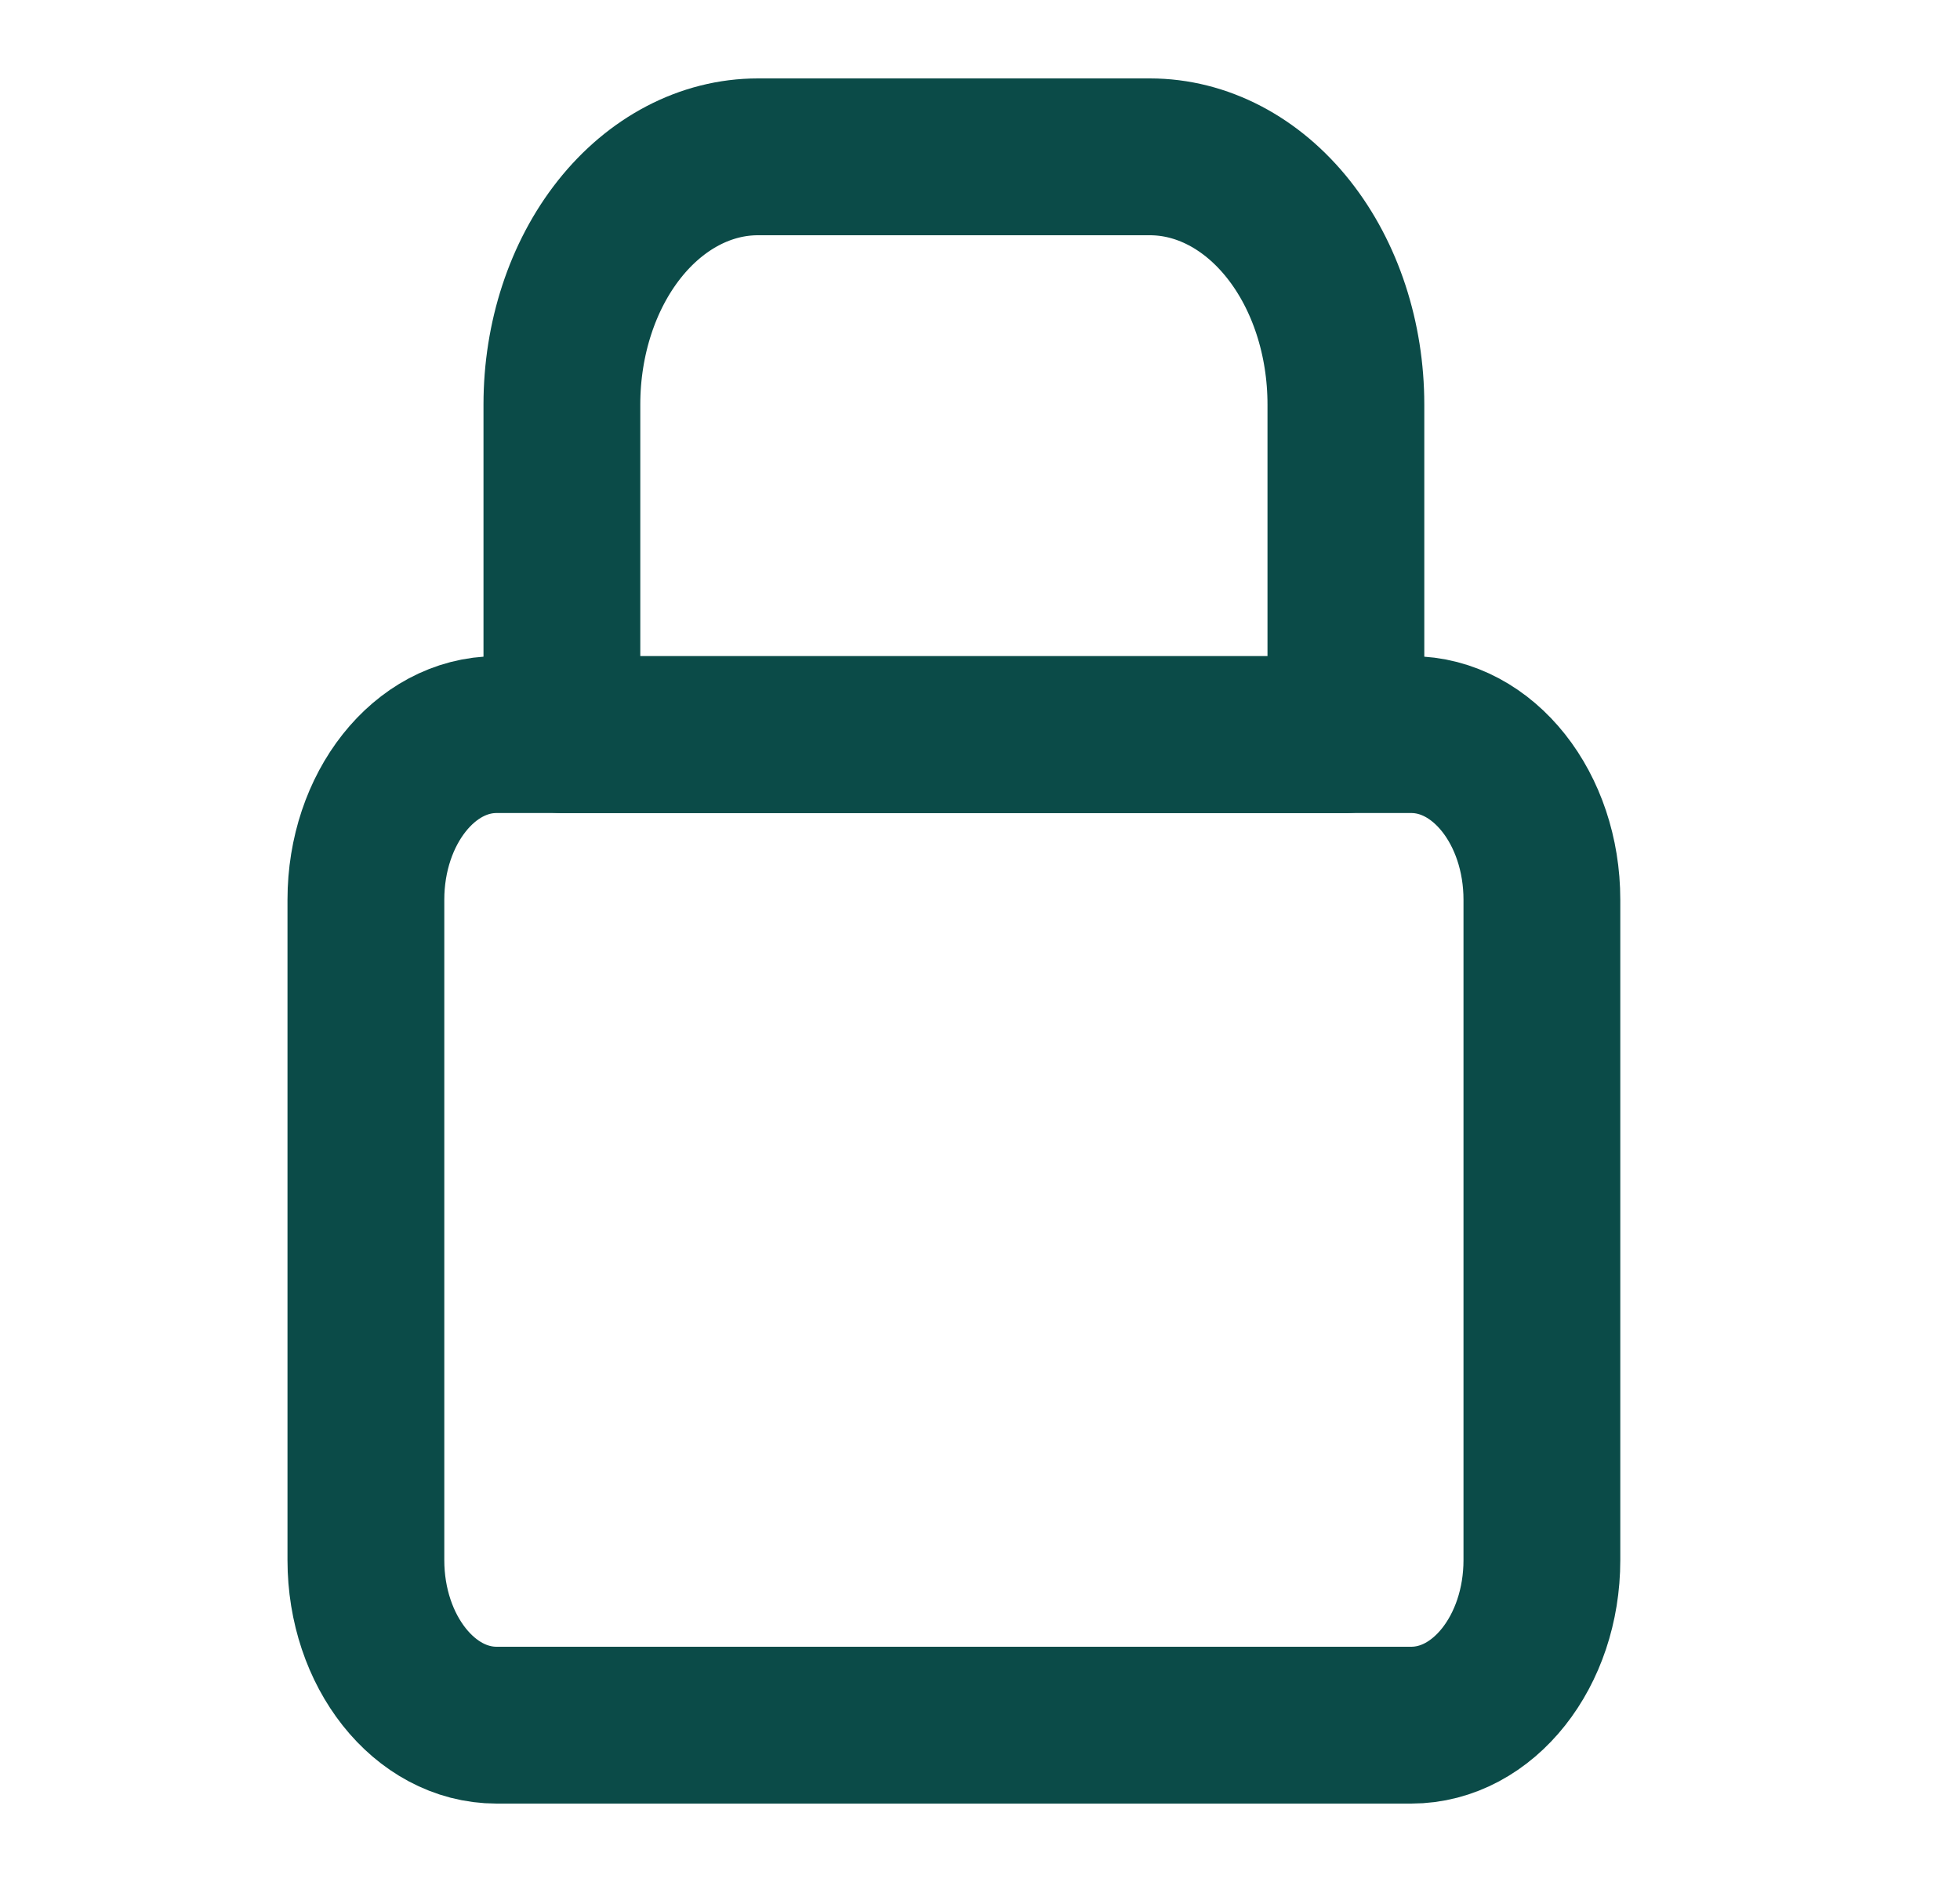 <svg width="25" height="24" viewBox="0 0 25 24" xmlns="http://www.w3.org/2000/svg" stroke="rgba(11, 75, 72, 1)" fill="none">
    <path d="M18 9.368H6.334C5.413 9.368 4.667 10.311 4.667 11.474V19.895C4.667 21.057 5.413 22 6.334 22H18C18.921 22 19.667 21.057 19.667 19.895V11.474C19.667 10.311 18.921 9.368 18 9.368Z" stroke-width="2" stroke-linecap="round" stroke-linejoin="round"/>
    <path d="M7.167 5.158C7.167 4.32 7.43 3.517 7.899 2.925C8.368 2.333 9.004 2 9.667 2H14.667C15.33 2 15.966 2.333 16.435 2.925C16.904 3.517 17.167 4.32 17.167 5.158V9.368H7.167V5.158Z" stroke-width="2" stroke-linecap="round" stroke-linejoin="round"/>
</svg>
